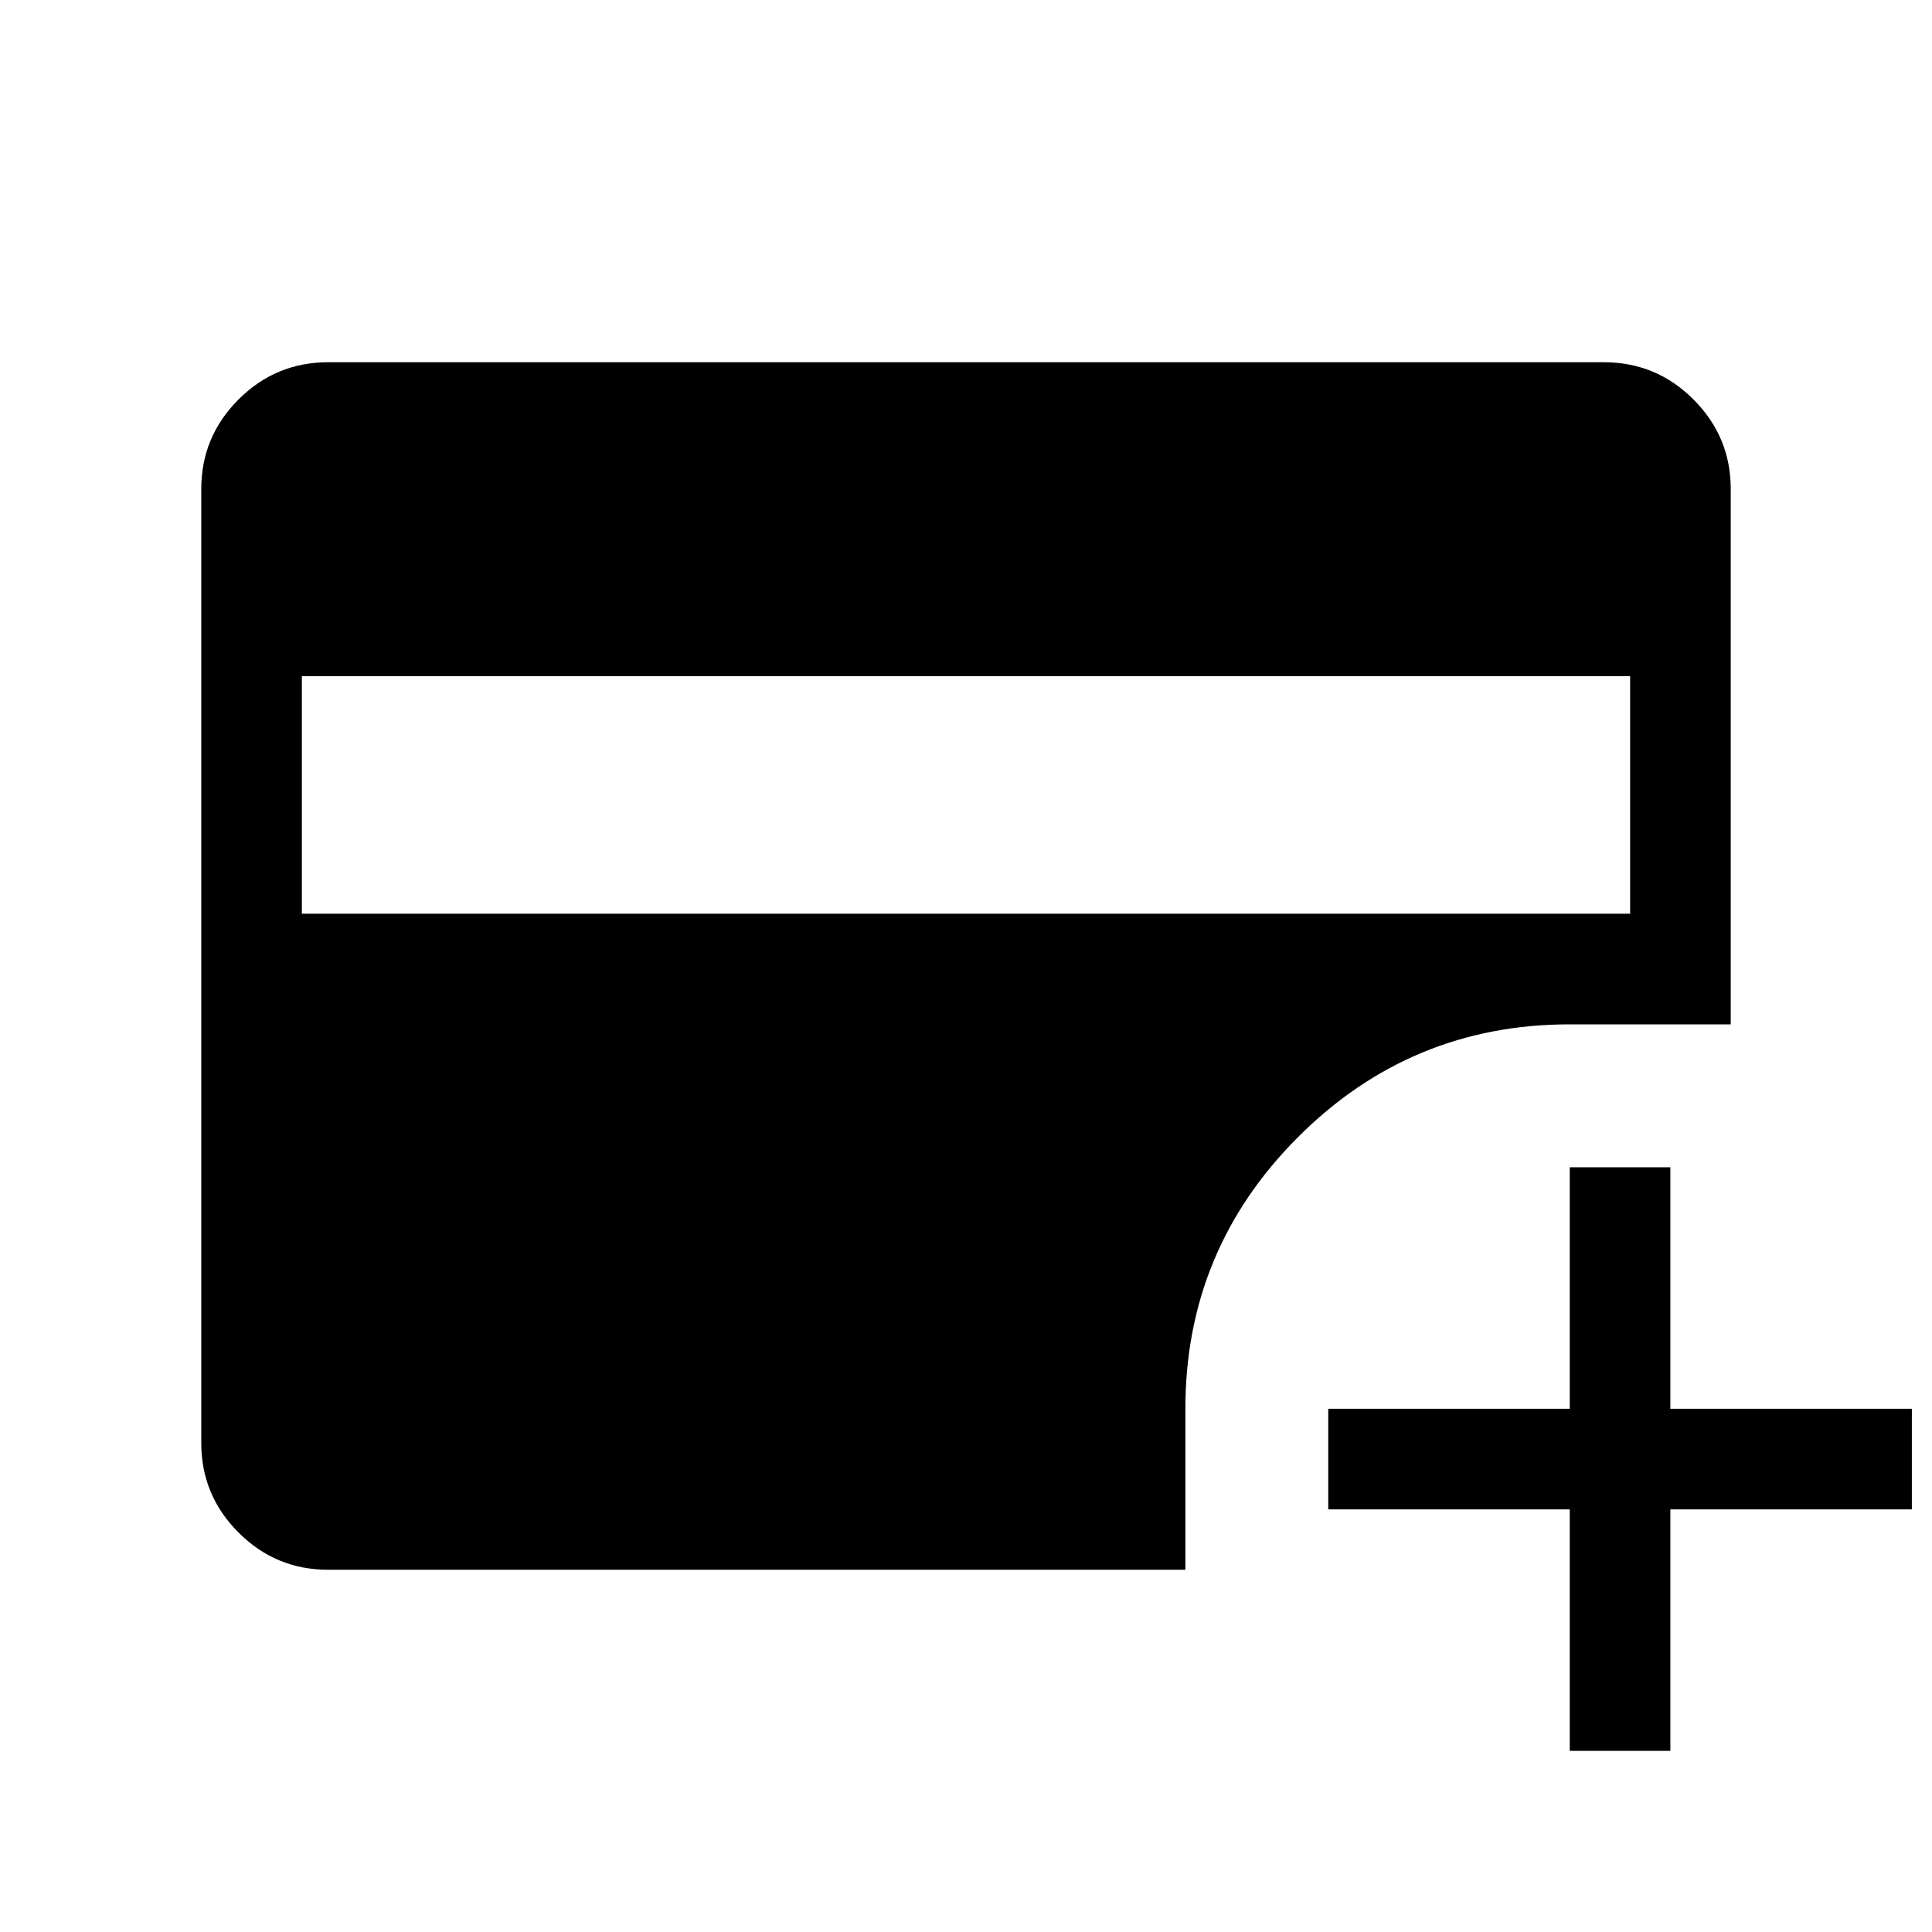 <svg xmlns="http://www.w3.org/2000/svg" height="40" width="40"><path d="M6.25 18.917h27.5V14H6.25ZM32.5 36.25v-5h-5v-2.083h5v-5h2.083v5h5v2.083h-5v5ZM6.792 32.5q-1.084 0-1.854-.771-.771-.771-.771-1.854v-19.75q0-1.083.771-1.854.77-.771 1.854-.771h26.416q1.084 0 1.854.771.771.771.771 1.854v11.083H32.5q-3.292 0-5.625 2.334-2.333 2.333-2.333 5.625V32.5Z"/></svg>